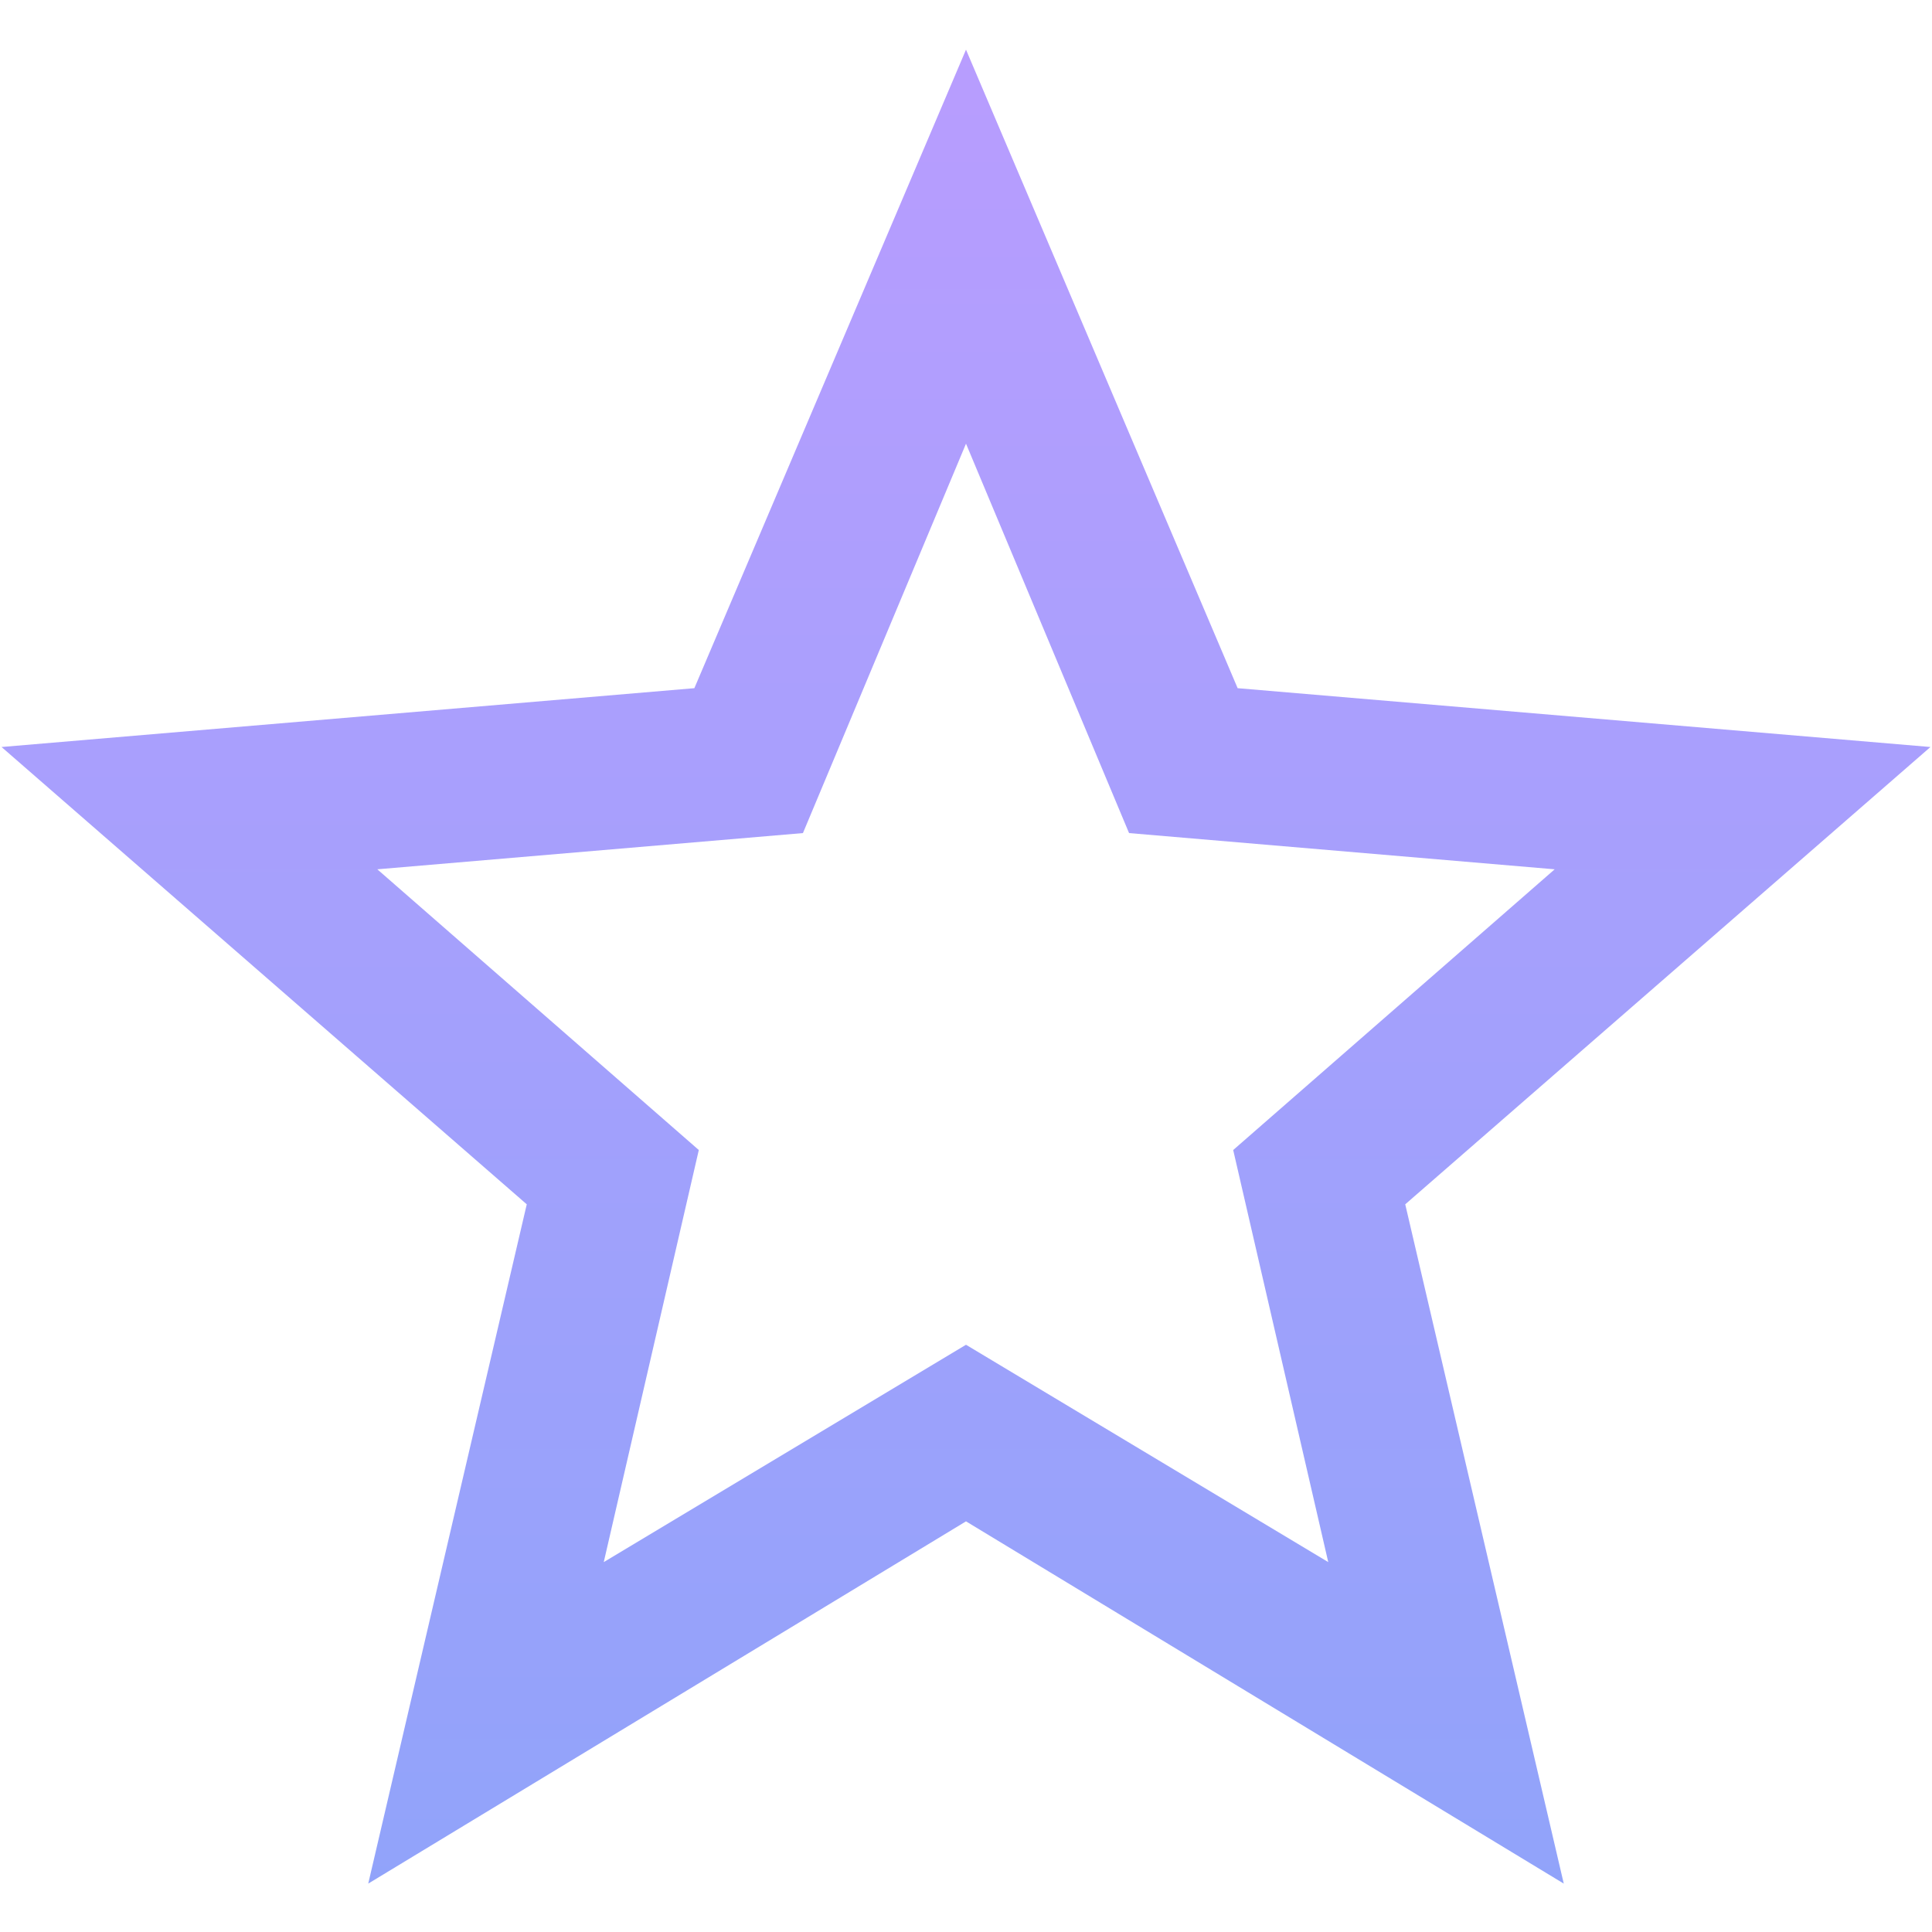 <svg width="20" height="20" viewBox="0 0 20 20" fill="none" xmlns="http://www.w3.org/2000/svg">
<path d="M10 13.921L13.75 16.171L12.766 11.905L16.094 8.999L11.688 8.624L10 4.593L8.312 8.624L3.906 8.999L7.234 11.905L6.25 16.171L10 13.921ZM19.984 7.733L14.547 12.467L16.188 19.499L10 15.749L3.812 19.499L5.453 12.467L0.016 7.733L7.188 7.124L10 0.514L12.812 7.124L19.984 7.733Z" fill="url(#paint0_linear)"/>
<defs>
<linearGradient id="paint0_linear" x1="10" y1="-1.501" x2="10" y2="22.499" gradientUnits="userSpaceOnUse">
<stop stop-color="#BC9CFF"/>
<stop offset="1" stop-color="#8BA4F9"/>
</linearGradient>
</defs>
</svg>
